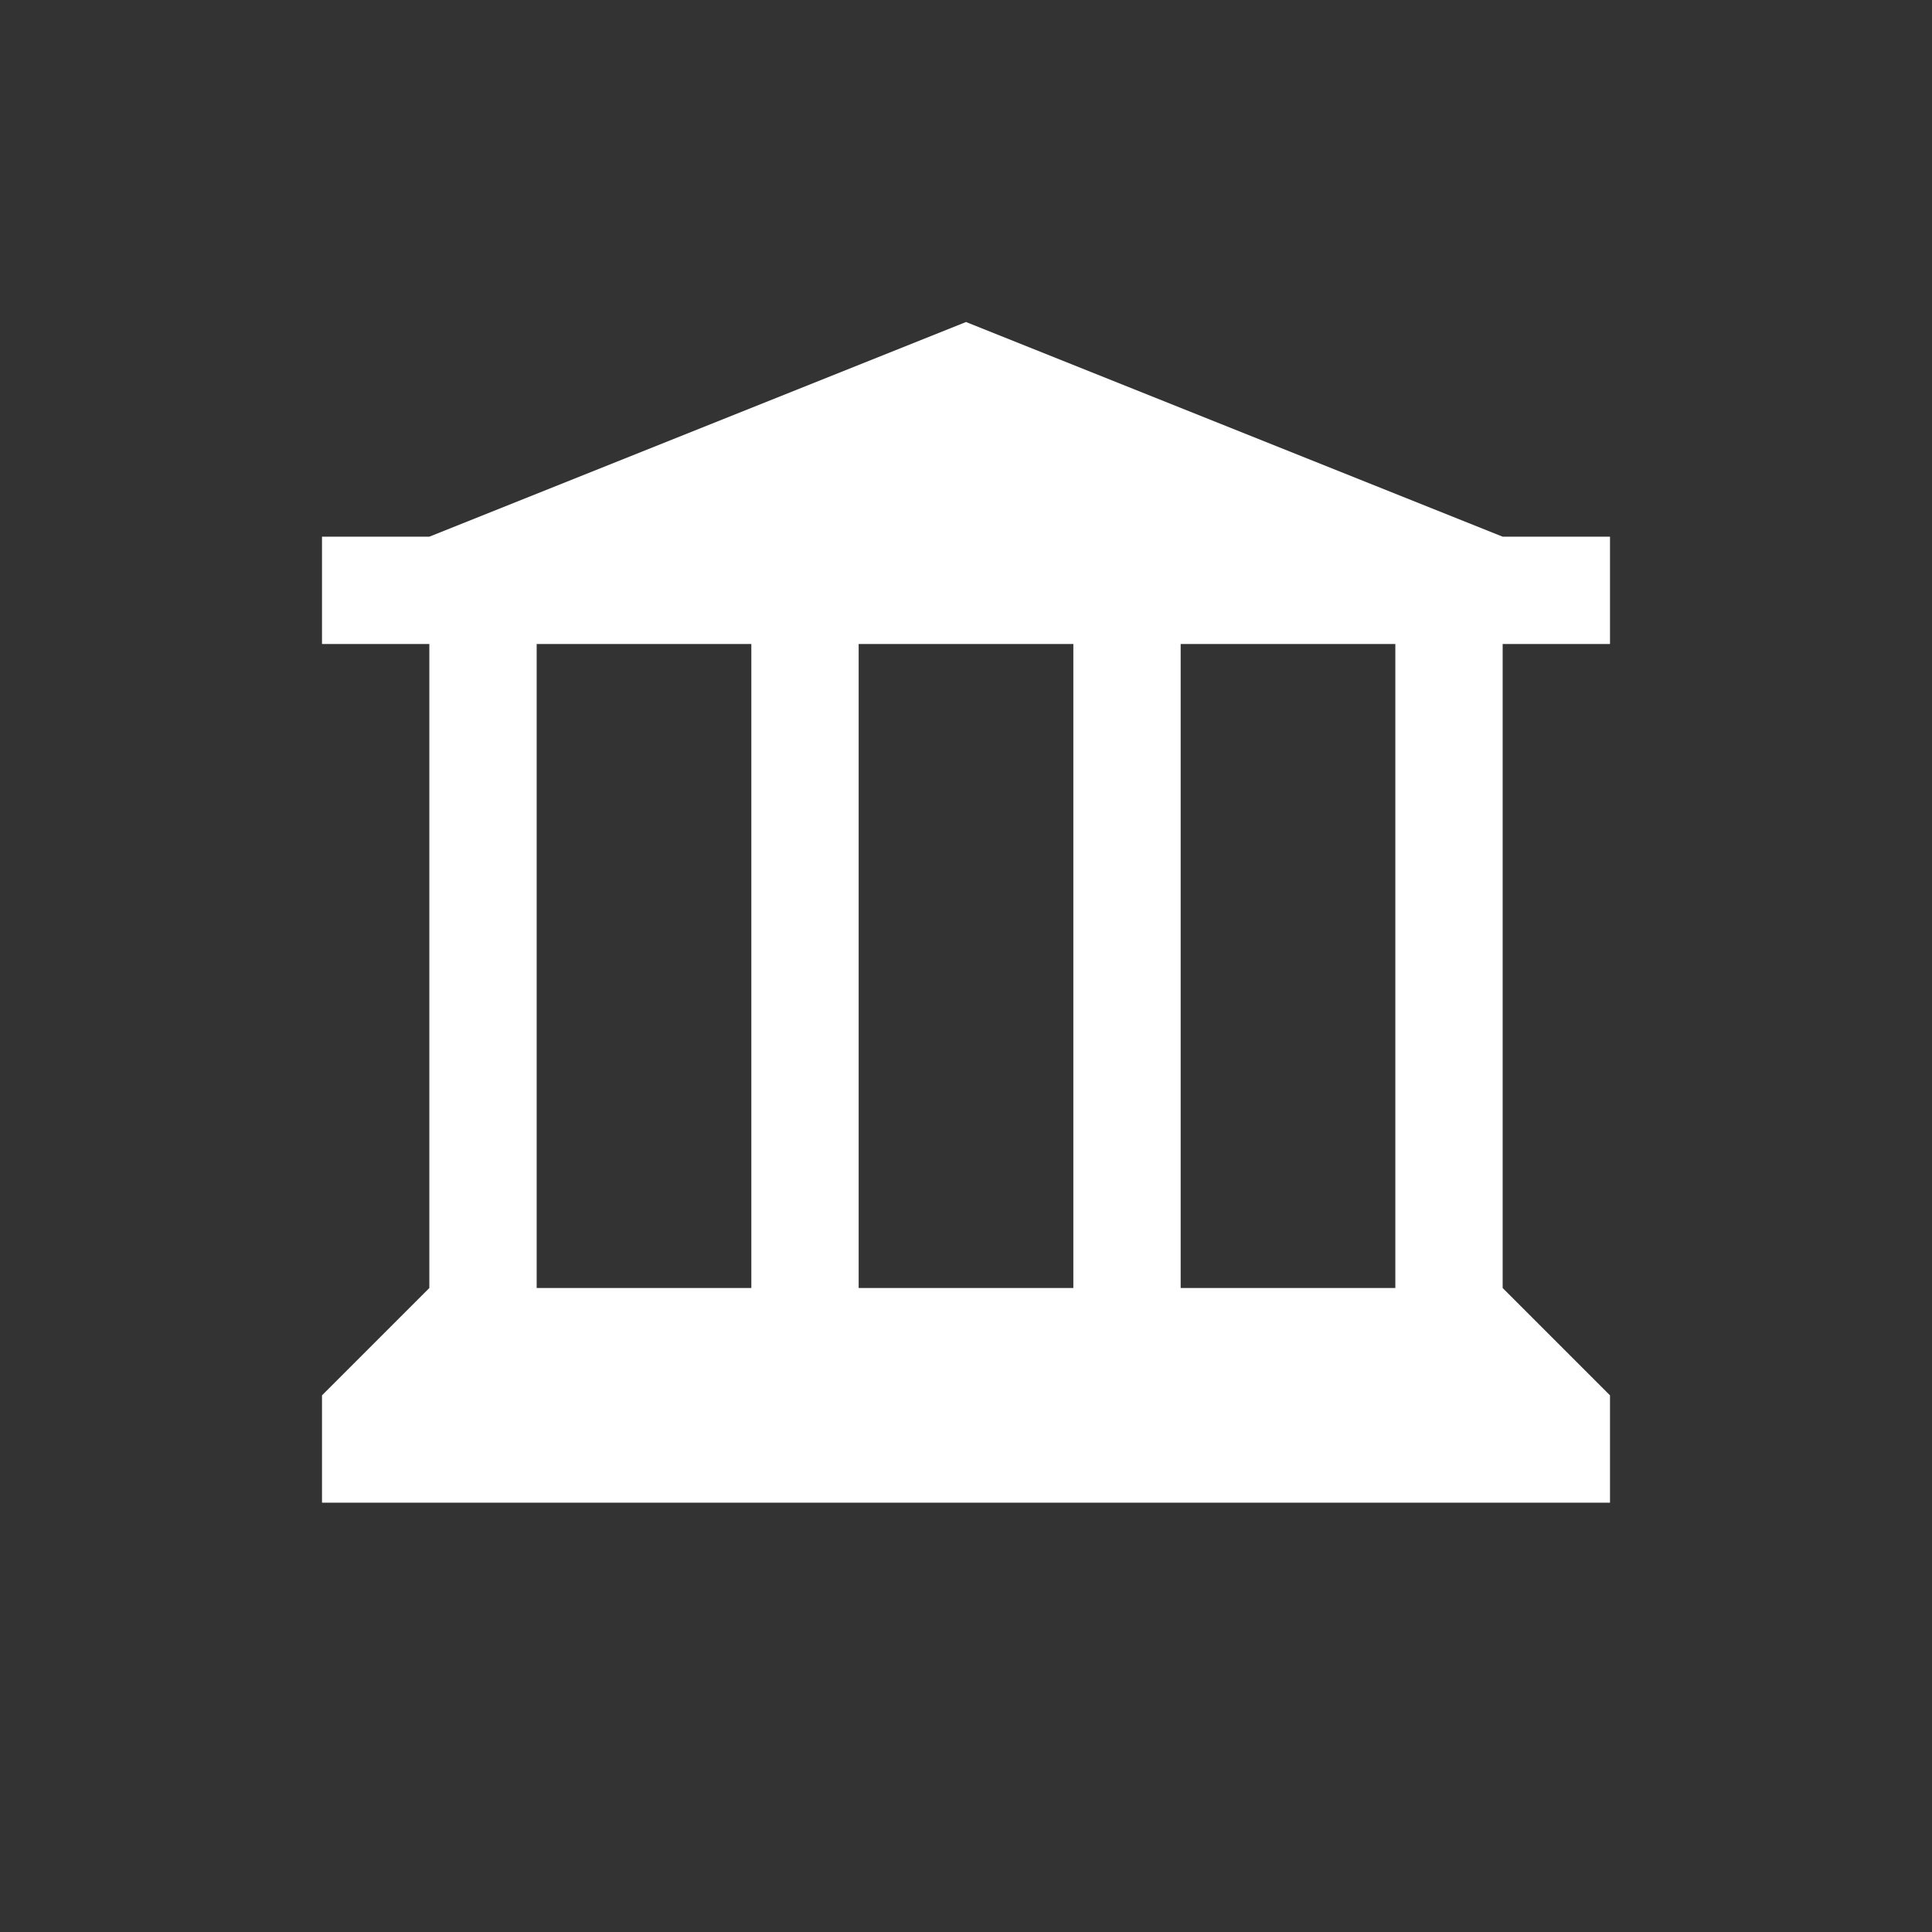 <?xml version="1.0" encoding="UTF-8" standalone="no"?>
<svg width="18px" height="18px" viewBox="0 0 18 18" version="1.1" xmlns="http://www.w3.org/2000/svg" xmlns:xlink="http://www.w3.org/1999/xlink" xmlns:sketch="http://www.bohemiancoding.com/sketch/ns">
    <rect x="0" y="0" width="18" height="18" fill="#333333" stroke="none"/>
    <!-- Generator: Sketch 3.3.3 (12072) - http://www.bohemiancoding.com/sketch -->
    <title>museum-white-18</title>
    <desc>Created with Sketch.</desc>
    <defs></defs>
    <g id="museum" stroke="none" stroke-width="1" fill="none" fill-rule="evenodd" sketch:type="MSPage">
        <g id="museum-white-18" sketch:type="MSArtboardGroup" fill="#FFFFFF">
            <path d="M3,5 L15,5 L15,6 L3,6 L3,5 Z M4,12 L14,12 L15,13 L3,13 L4,12 Z M4,5 L9,3 L14,5 L4,5 Z M4,6 L5,6 L5,12 L4,12 L4,6 Z M7,6 L8,6 L8,12 L7,12 L7,6 Z M10,6 L11,6 L11,12 L10,12 L10,6 Z M13,6 L14,6 L14,12 L13,12 L13,6 Z M3,13 L15,13 L15,14 L3,14 L3,13 Z" id="symbol" sketch:type="MSShapeGroup"></path>
        </g>
    </g>
</svg>